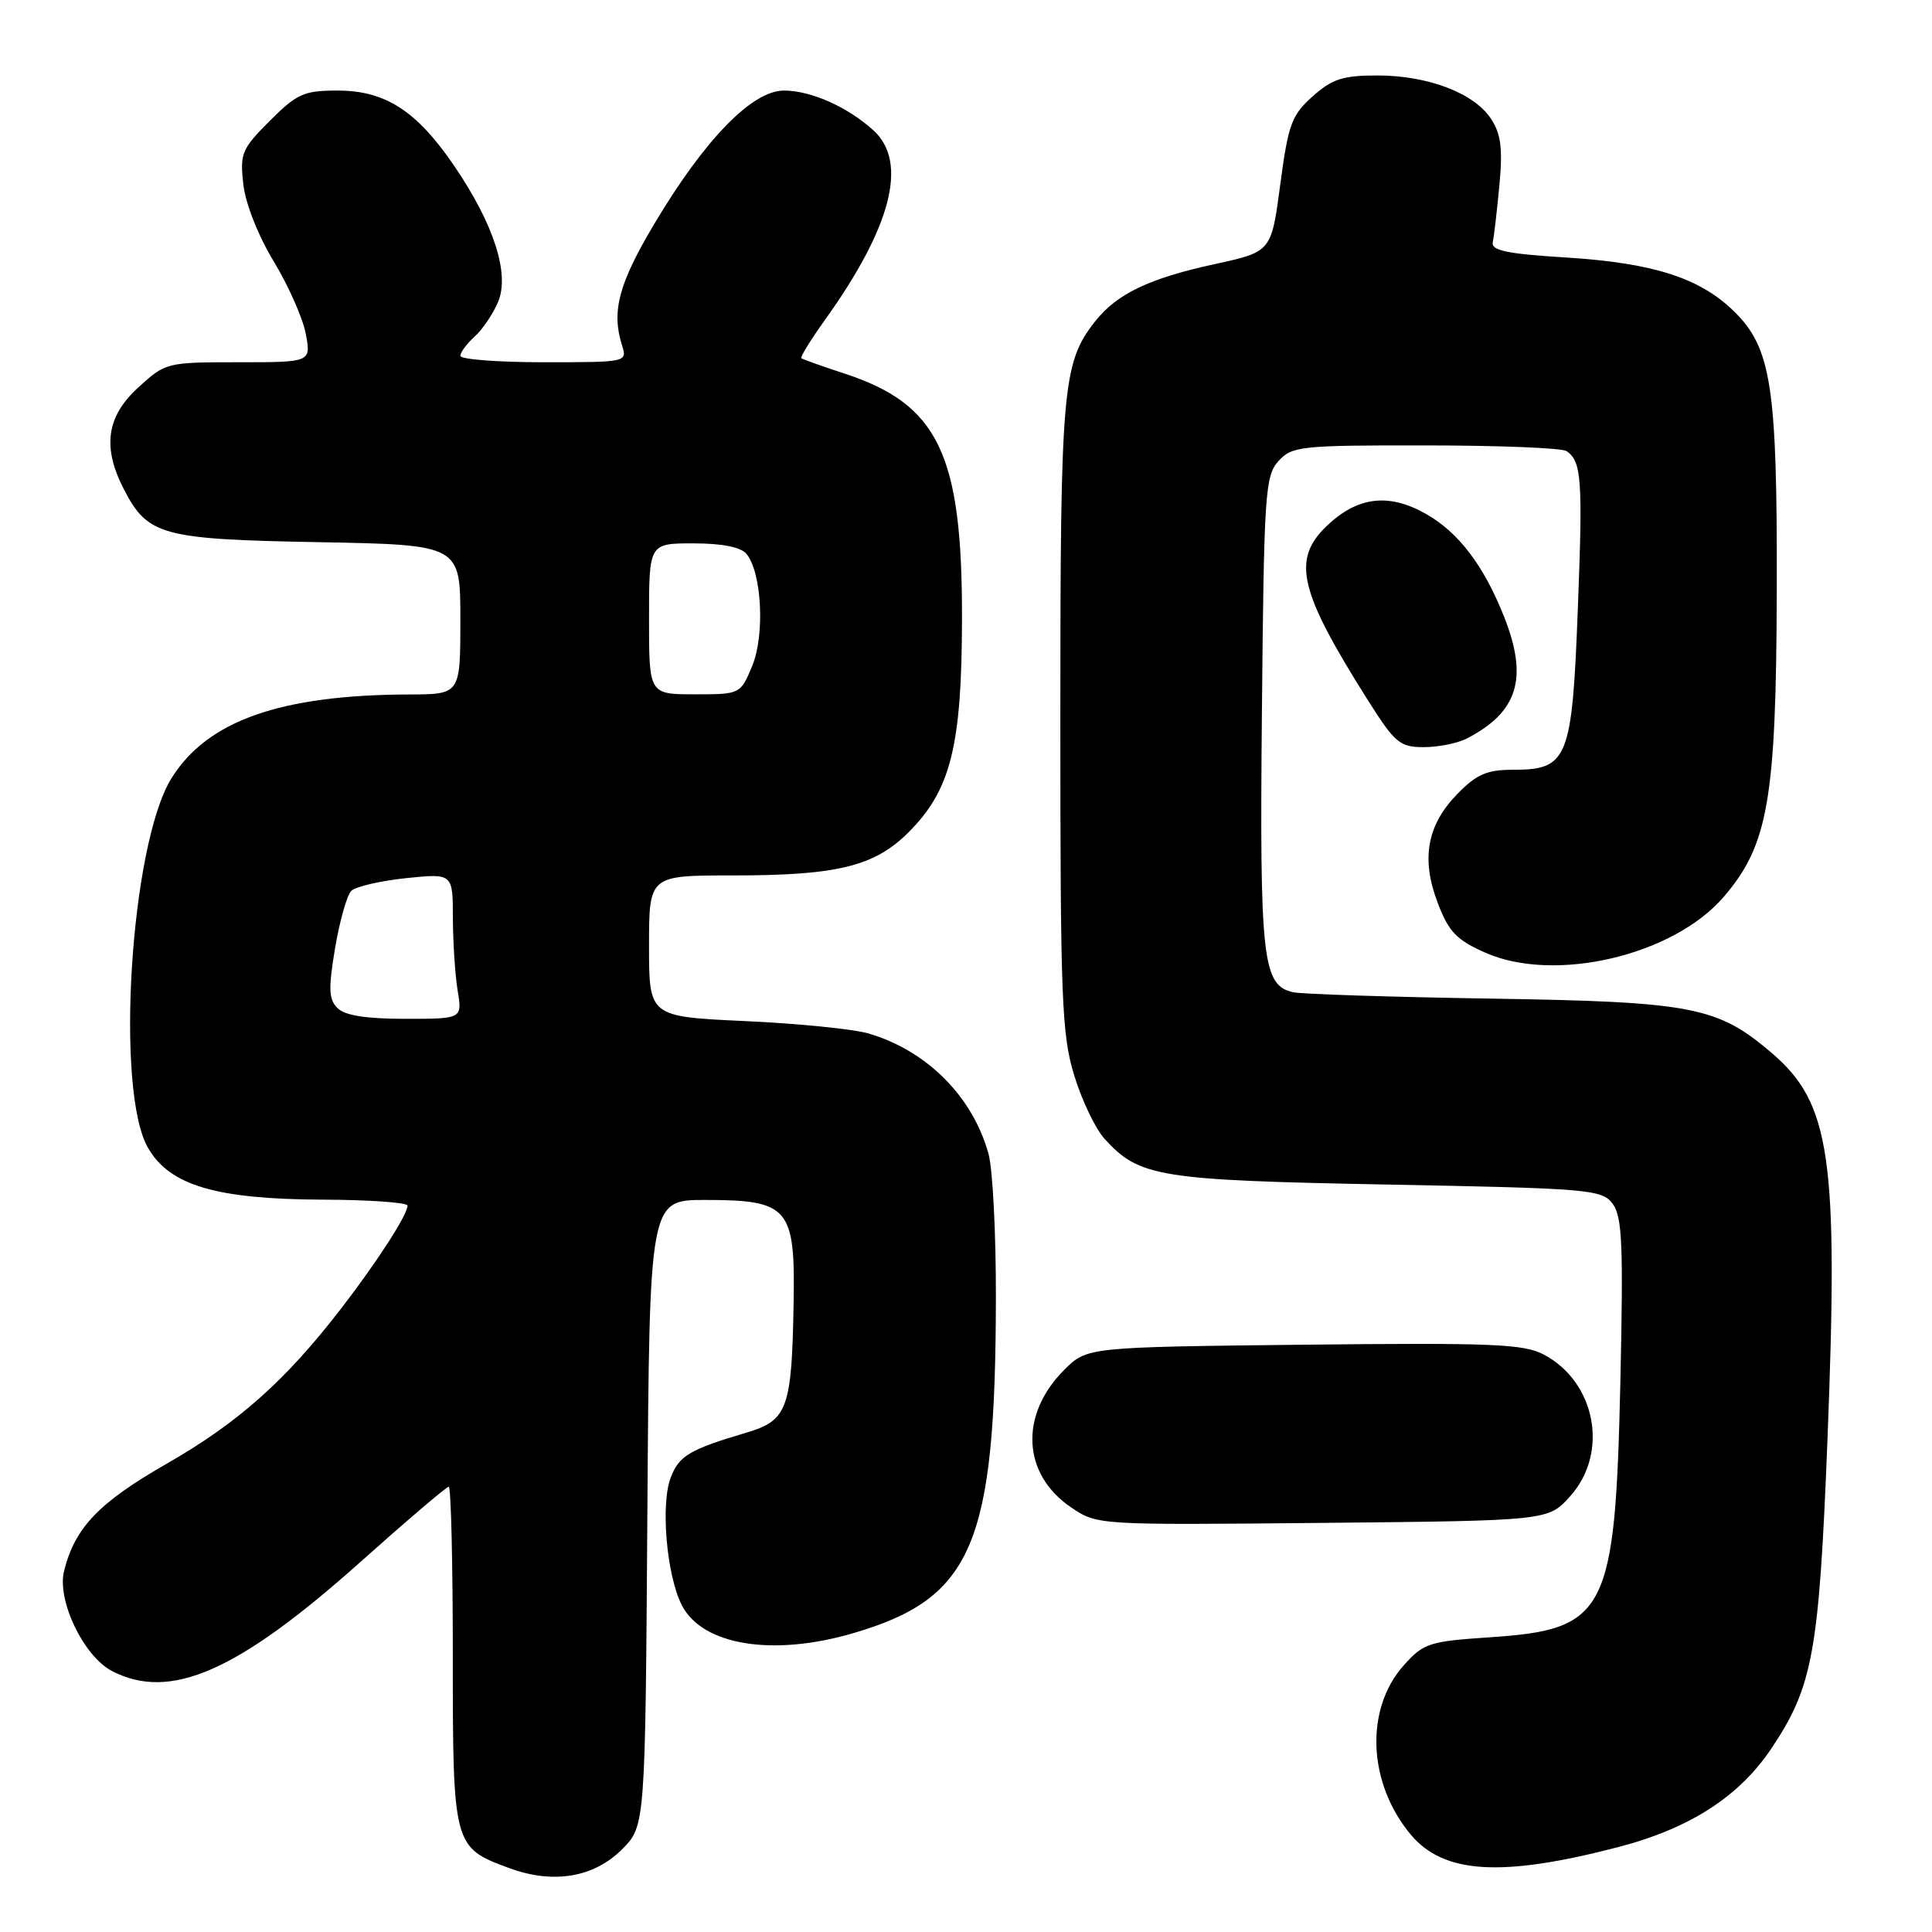 <?xml version="1.0" encoding="UTF-8" standalone="no"?>
<!DOCTYPE svg PUBLIC "-//W3C//DTD SVG 1.1//EN" "http://www.w3.org/Graphics/SVG/1.1/DTD/svg11.dtd" >
<svg xmlns="http://www.w3.org/2000/svg" xmlns:xlink="http://www.w3.org/1999/xlink" version="1.1" viewBox="0 0 256 256">
 <g >
 <path fill="currentColor"
d=" M 82.41 245.06 C 85.50 241.96 85.50 241.96 85.78 200.48 C 86.06 159.00 86.06 159.00 93.42 159.00 C 104.51 159.00 105.38 160.01 105.16 172.59 C 104.92 186.66 104.36 188.21 98.94 189.82 C 91.39 192.06 90.00 192.88 88.89 195.74 C 87.50 199.29 88.33 208.80 90.36 212.73 C 93.10 218.02 102.42 219.53 113.07 216.40 C 128.90 211.76 131.91 204.67 131.96 172.00 C 131.98 163.47 131.54 154.87 130.98 152.88 C 128.88 145.30 122.83 139.23 115.12 136.95 C 113.13 136.36 105.76 135.62 98.75 135.30 C 86.00 134.71 86.00 134.71 86.00 125.36 C 86.00 116.00 86.00 116.00 97.06 116.00 C 110.98 116.00 115.87 114.80 120.40 110.27 C 125.99 104.67 127.44 98.88 127.47 82.00 C 127.51 60.14 124.35 53.56 111.84 49.48 C 108.90 48.52 106.36 47.61 106.18 47.46 C 106.01 47.32 107.43 45.01 109.34 42.35 C 118.14 30.05 120.34 21.48 115.75 17.29 C 112.33 14.17 107.46 12.00 103.87 12.00 C 99.66 12.00 93.35 18.49 86.69 29.68 C 81.97 37.60 81.00 41.26 82.42 45.75 C 83.13 47.99 83.08 48.00 72.07 48.00 C 65.98 48.00 61.00 47.62 61.00 47.15 C 61.00 46.69 61.86 45.53 62.91 44.58 C 63.96 43.63 65.35 41.56 66.01 39.98 C 67.55 36.26 65.44 29.71 60.22 22.03 C 55.24 14.70 51.07 12.00 44.73 12.00 C 40.27 12.00 39.36 12.41 35.75 16.01 C 32.03 19.73 31.78 20.34 32.24 24.41 C 32.52 26.96 34.21 31.24 36.28 34.65 C 38.23 37.87 40.14 42.19 40.52 44.25 C 41.22 48.00 41.22 48.00 31.60 48.00 C 22.06 48.00 21.94 48.03 18.28 51.38 C 14.10 55.21 13.54 59.27 16.42 64.84 C 19.58 70.96 21.42 71.46 42.20 71.84 C 61.00 72.19 61.00 72.19 61.00 82.09 C 61.00 92.00 61.00 92.00 54.25 92.02 C 37.15 92.07 27.44 95.50 22.70 103.16 C 17.29 111.92 15.23 144.54 19.62 152.11 C 22.49 157.08 28.64 158.90 42.75 158.96 C 48.94 158.98 54.00 159.34 54.00 159.75 C 53.99 160.97 50.05 167.08 45.27 173.30 C 37.87 182.91 31.59 188.51 22.12 193.93 C 13.10 199.10 9.93 202.40 8.49 208.16 C 7.52 212.05 11.08 219.48 14.86 221.43 C 22.56 225.41 31.48 221.50 47.71 207.01 C 53.88 201.50 59.16 197.00 59.46 197.00 C 59.76 197.00 60.00 207.08 60.00 219.39 C 60.00 244.61 60.05 244.81 67.50 247.54 C 73.31 249.68 78.68 248.78 82.41 245.06 Z  M 214.34 244.77 C 223.90 242.29 230.45 238.07 234.74 231.65 C 240.21 223.46 241.03 218.97 242.14 191.00 C 243.62 153.41 242.59 146.23 234.77 139.53 C 227.58 133.38 224.28 132.74 197.50 132.32 C 184.30 132.11 172.54 131.73 171.38 131.48 C 167.28 130.60 166.90 127.20 167.21 94.30 C 167.48 65.36 167.63 63.06 169.40 61.10 C 171.20 59.12 172.28 59.00 188.90 59.02 C 198.58 59.02 206.98 59.36 207.57 59.77 C 209.57 61.13 209.74 63.46 209.07 80.69 C 208.31 100.65 207.76 102.00 200.46 102.00 C 197.03 102.00 195.65 102.60 193.13 105.18 C 189.08 109.32 188.27 113.79 190.51 119.65 C 191.96 123.47 193.00 124.55 196.80 126.23 C 206.01 130.31 221.74 126.62 228.42 118.82 C 234.30 111.96 235.35 105.91 235.43 78.50 C 235.51 51.10 234.73 46.07 229.68 41.17 C 225.16 36.80 219.01 34.84 207.50 34.12 C 199.65 33.63 197.57 33.20 197.80 32.09 C 197.97 31.32 198.36 27.91 198.68 24.51 C 199.13 19.67 198.89 17.76 197.57 15.75 C 195.33 12.33 189.22 10.00 182.50 10.00 C 177.94 10.00 176.52 10.46 173.93 12.77 C 171.14 15.26 170.70 16.47 169.64 24.46 C 168.46 33.36 168.46 33.36 160.98 34.99 C 152.25 36.89 147.99 38.93 145.09 42.61 C 140.79 48.09 140.50 51.34 140.50 95.00 C 140.50 132.42 140.68 137.09 142.34 142.50 C 143.35 145.80 145.15 149.57 146.34 150.88 C 150.97 155.97 153.45 156.38 183.83 156.96 C 210.66 157.47 212.25 157.61 213.68 159.50 C 214.95 161.19 215.11 164.85 214.71 183.00 C 214.02 213.73 212.91 215.92 197.41 216.95 C 189.36 217.49 188.64 217.72 186.01 220.66 C 180.83 226.46 181.23 236.26 186.93 243.09 C 191.28 248.30 198.95 248.77 214.34 244.77 Z  M 208.08 198.23 C 213.21 192.50 211.45 183.14 204.57 179.49 C 201.90 178.08 197.78 177.91 172.77 178.18 C 144.04 178.50 144.04 178.50 141.01 181.52 C 135.04 187.50 135.45 195.38 141.96 199.76 C 145.41 202.08 145.45 202.08 175.29 201.79 C 205.17 201.50 205.17 201.50 208.08 198.23 Z  M 194.32 97.88 C 201.14 94.36 202.52 89.90 199.32 81.77 C 196.62 74.94 193.26 70.52 188.90 68.07 C 183.97 65.29 179.86 65.81 175.79 69.70 C 171.14 74.16 172.12 78.31 181.23 92.75 C 184.84 98.46 185.48 99.00 188.66 99.00 C 190.57 99.00 193.11 98.49 194.32 97.88 Z  M 44.72 133.58 C 43.55 132.41 43.50 131.01 44.40 125.62 C 45.01 122.03 45.97 118.62 46.54 118.05 C 47.12 117.48 50.38 116.72 53.79 116.36 C 60.00 115.72 60.00 115.72 60.01 121.61 C 60.02 124.85 60.30 129.19 60.64 131.25 C 61.26 135.00 61.26 135.00 53.70 135.00 C 48.51 135.00 45.70 134.56 44.72 133.58 Z  M 86.00 82.00 C 86.00 72.00 86.00 72.00 91.88 72.00 C 95.68 72.00 98.16 72.49 98.91 73.39 C 100.95 75.85 101.37 84.17 99.66 88.27 C 98.10 91.99 98.09 92.00 92.05 92.00 C 86.00 92.00 86.00 92.00 86.00 82.00 Z "/>
</g>
</svg>